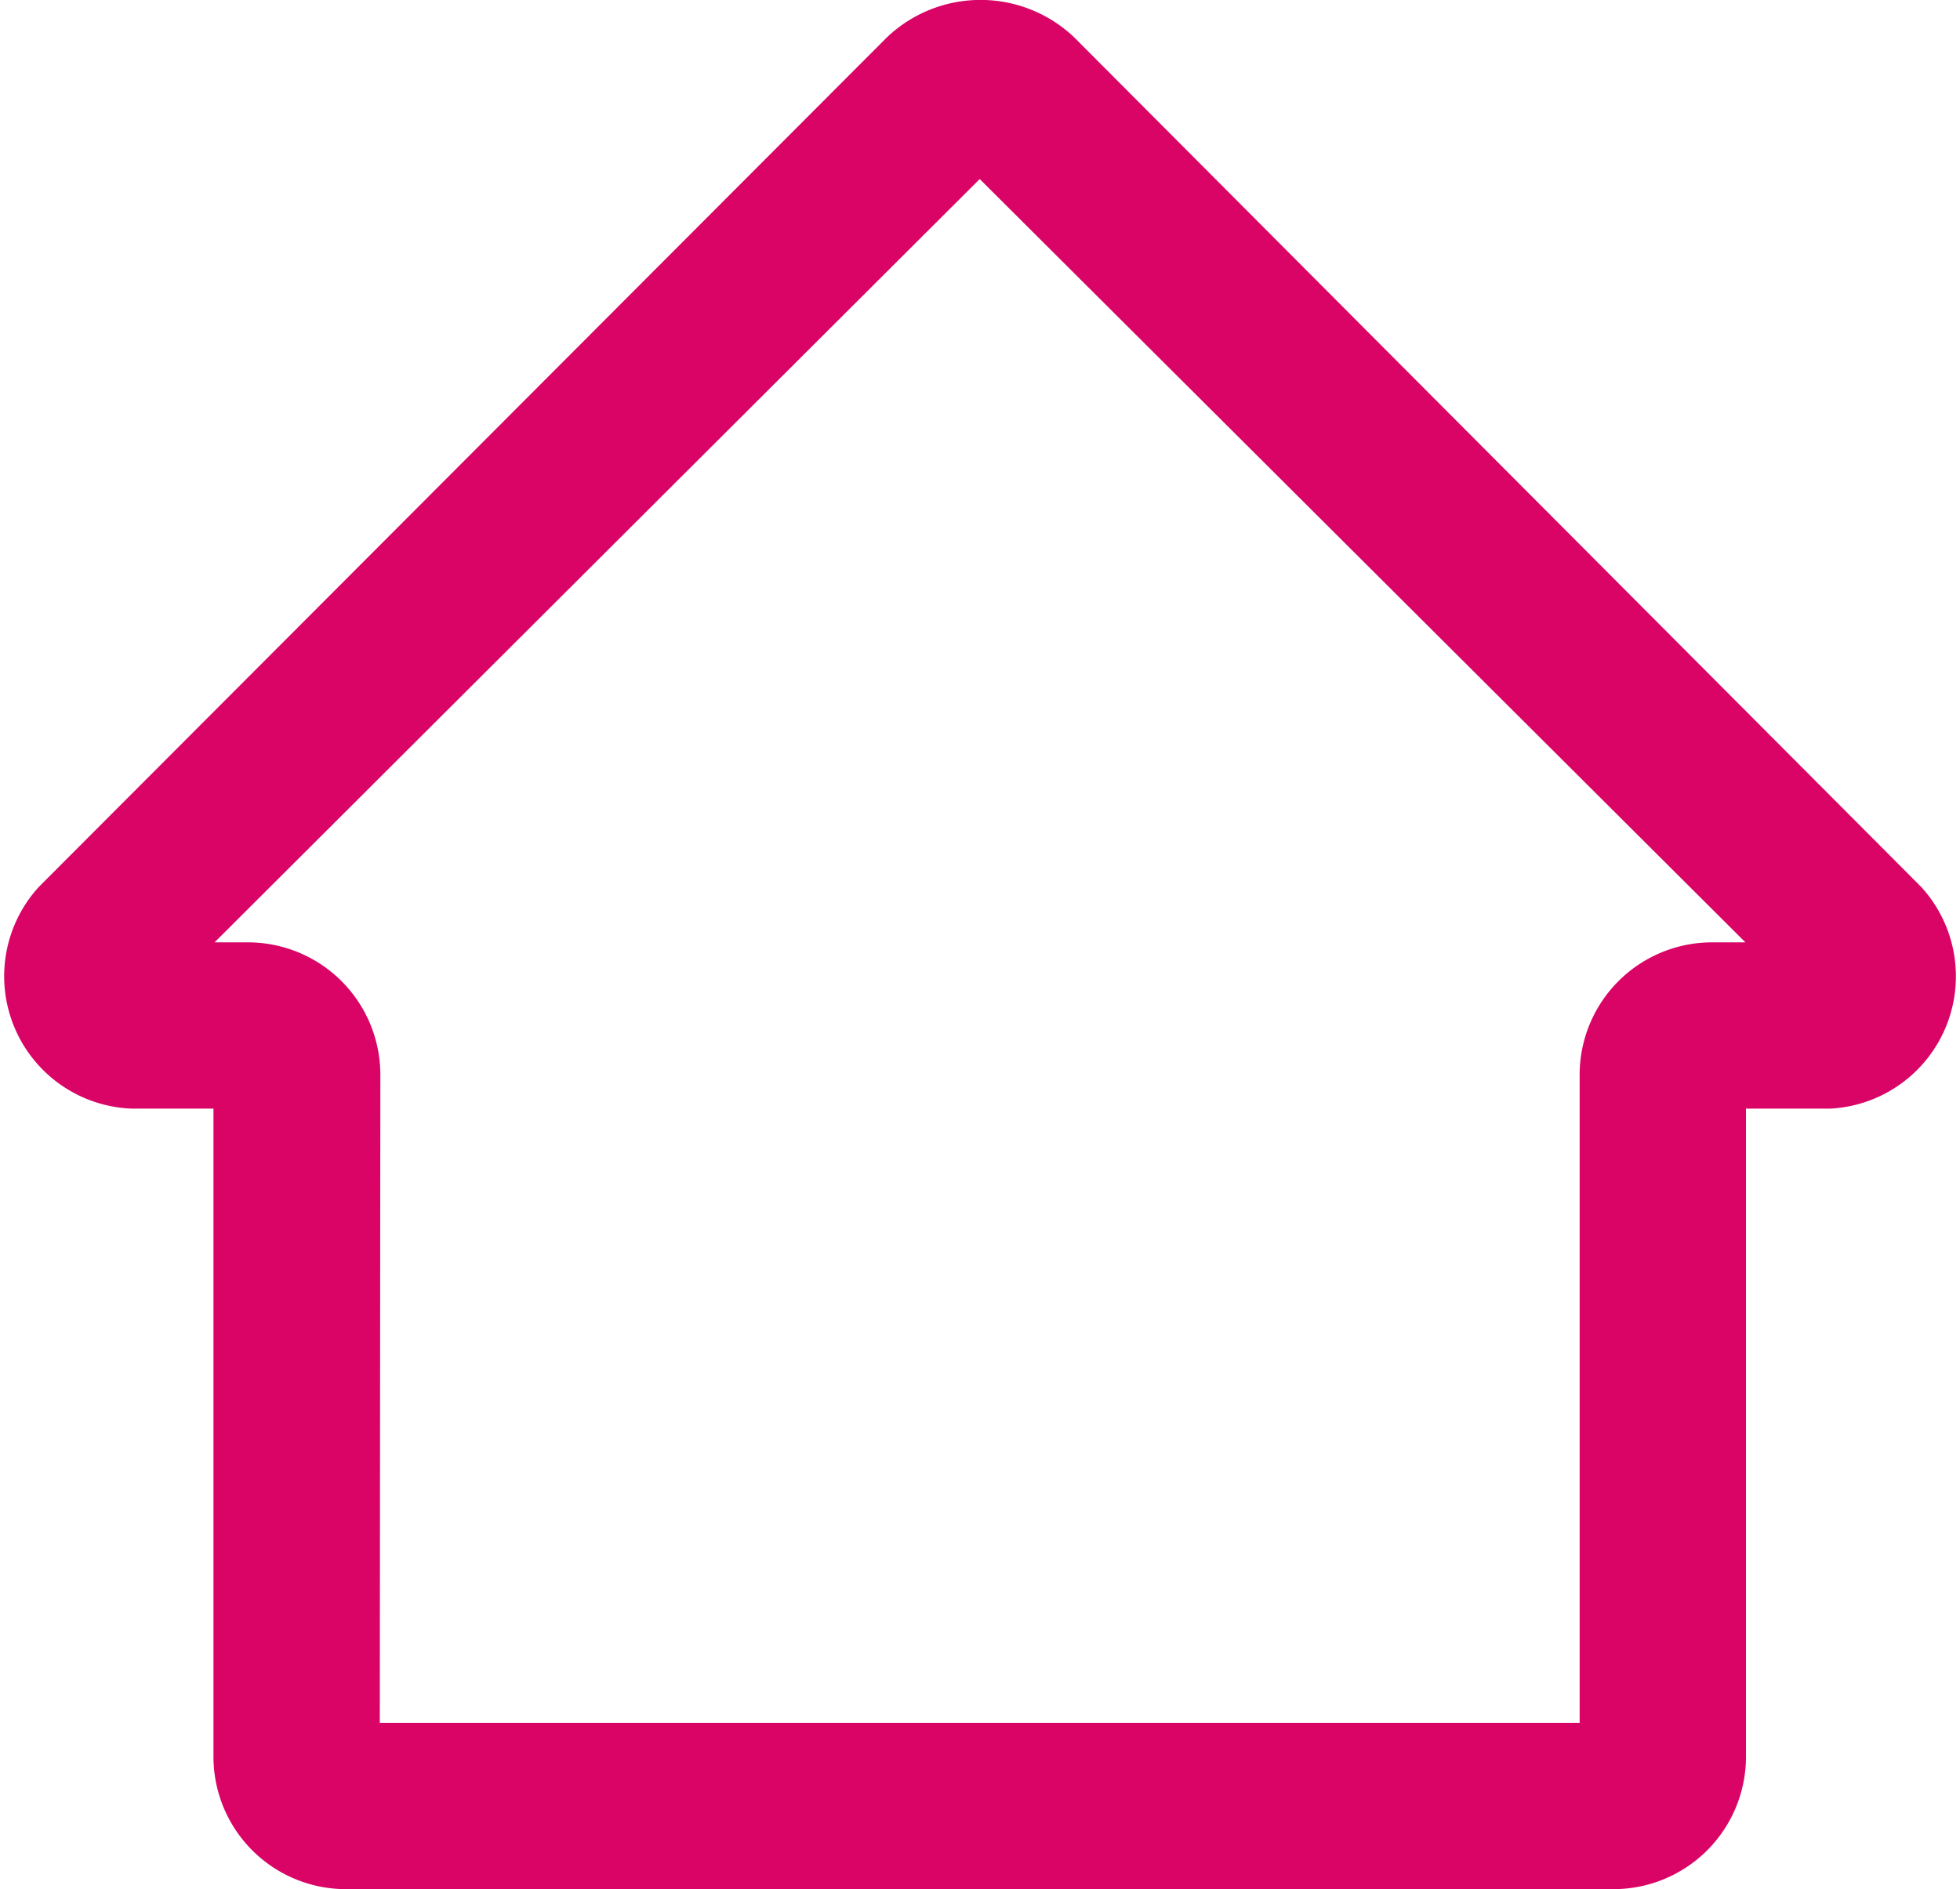<svg xmlns="http://www.w3.org/2000/svg" viewBox="0 0 35.35 34.08"><defs><style>.cls-1{fill:#d90466;}</style></defs><title>home</title><g id="Capa_2" data-name="Capa 2"><g id="Capa_1-2" data-name="Capa 1"><path class="cls-1" d="M29.11,34.08H6.24a2.39,2.39,0,0,1-2.39-2.39V20H2.39A2.39,2.39,0,0,1,.7,16L16,.67a2.45,2.45,0,0,1,3.37,0L34.65,16A2.39,2.39,0,0,1,33,20H31.49V31.69A2.39,2.39,0,0,1,29.11,34.08Zm-22.26-3H28.49V19.42A2.39,2.39,0,0,1,30.88,17h.6L17.67,3.23,3.87,17h.6a2.39,2.39,0,0,1,2.39,2.39Z"/></g></g></svg>